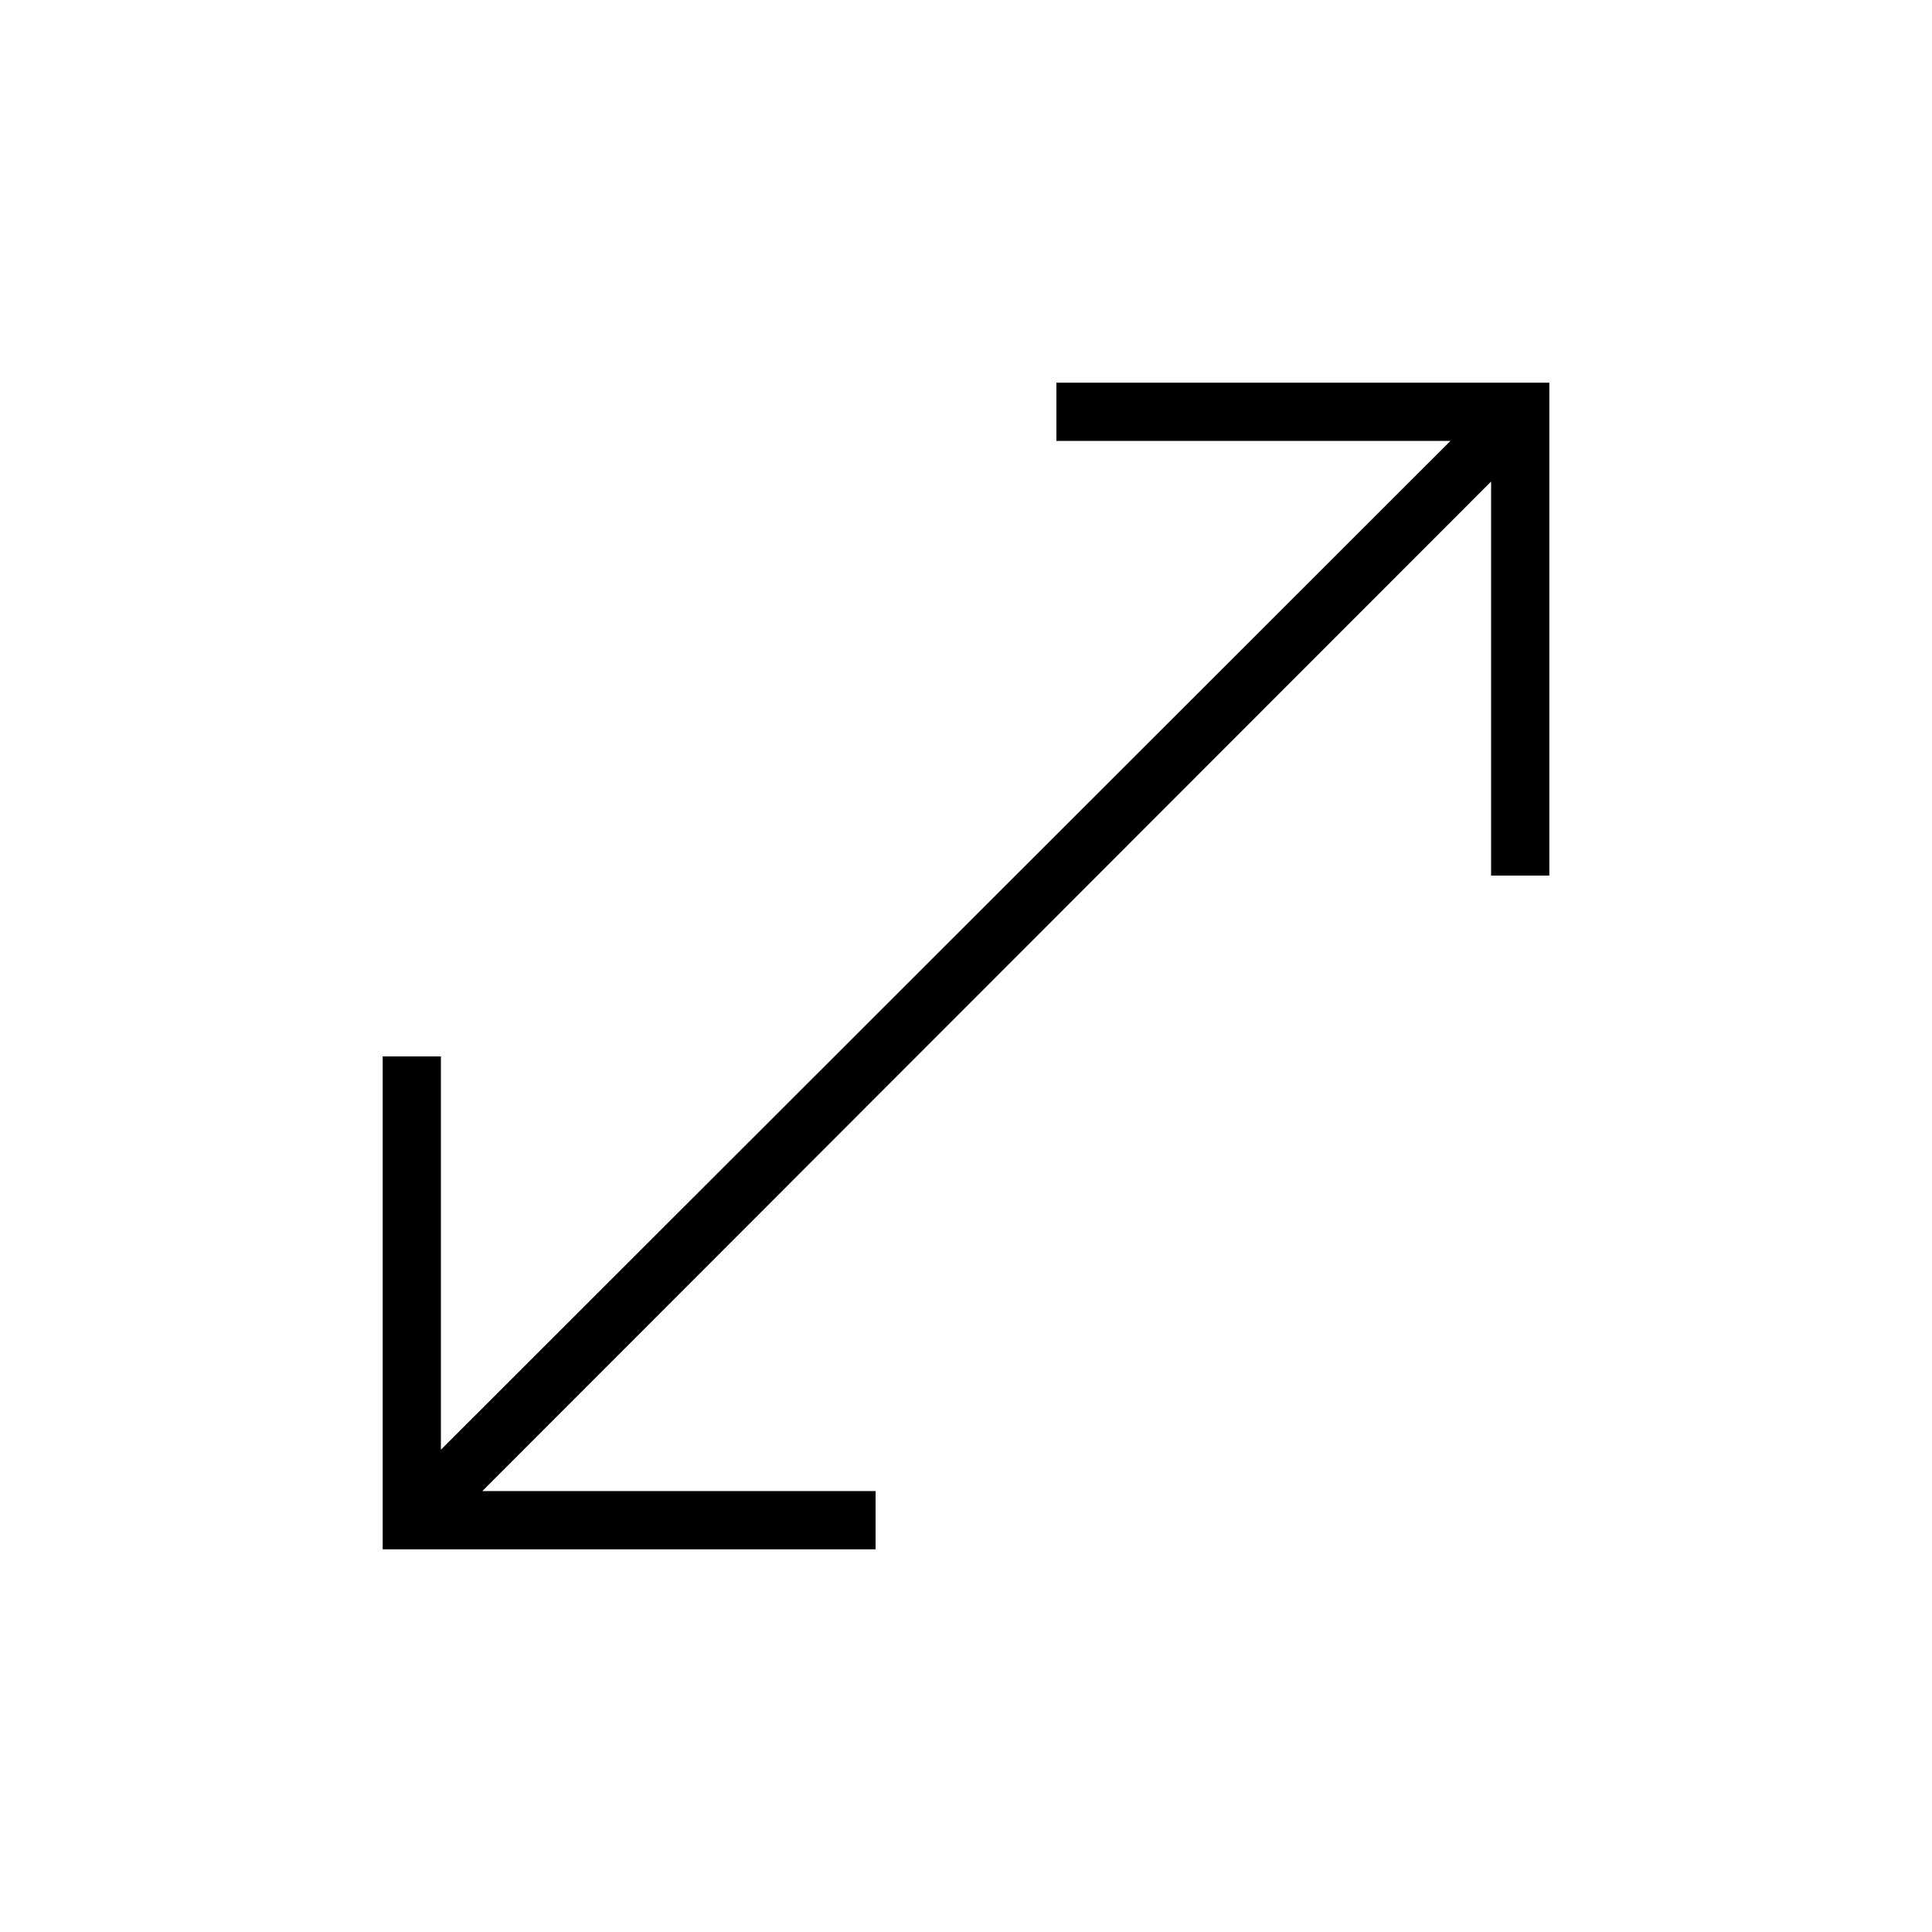 <svg xmlns="http://www.w3.org/2000/svg" height="20" viewBox="0 -960 960 960" width="20"><path d="M190.15-190.15v-244.93h28.93v195.43l501.65-501.27H524.92v-28.93h244.93v244.93h-28.93v-195.81L239.65-219.08h195.43v28.93H190.15Z"/></svg>